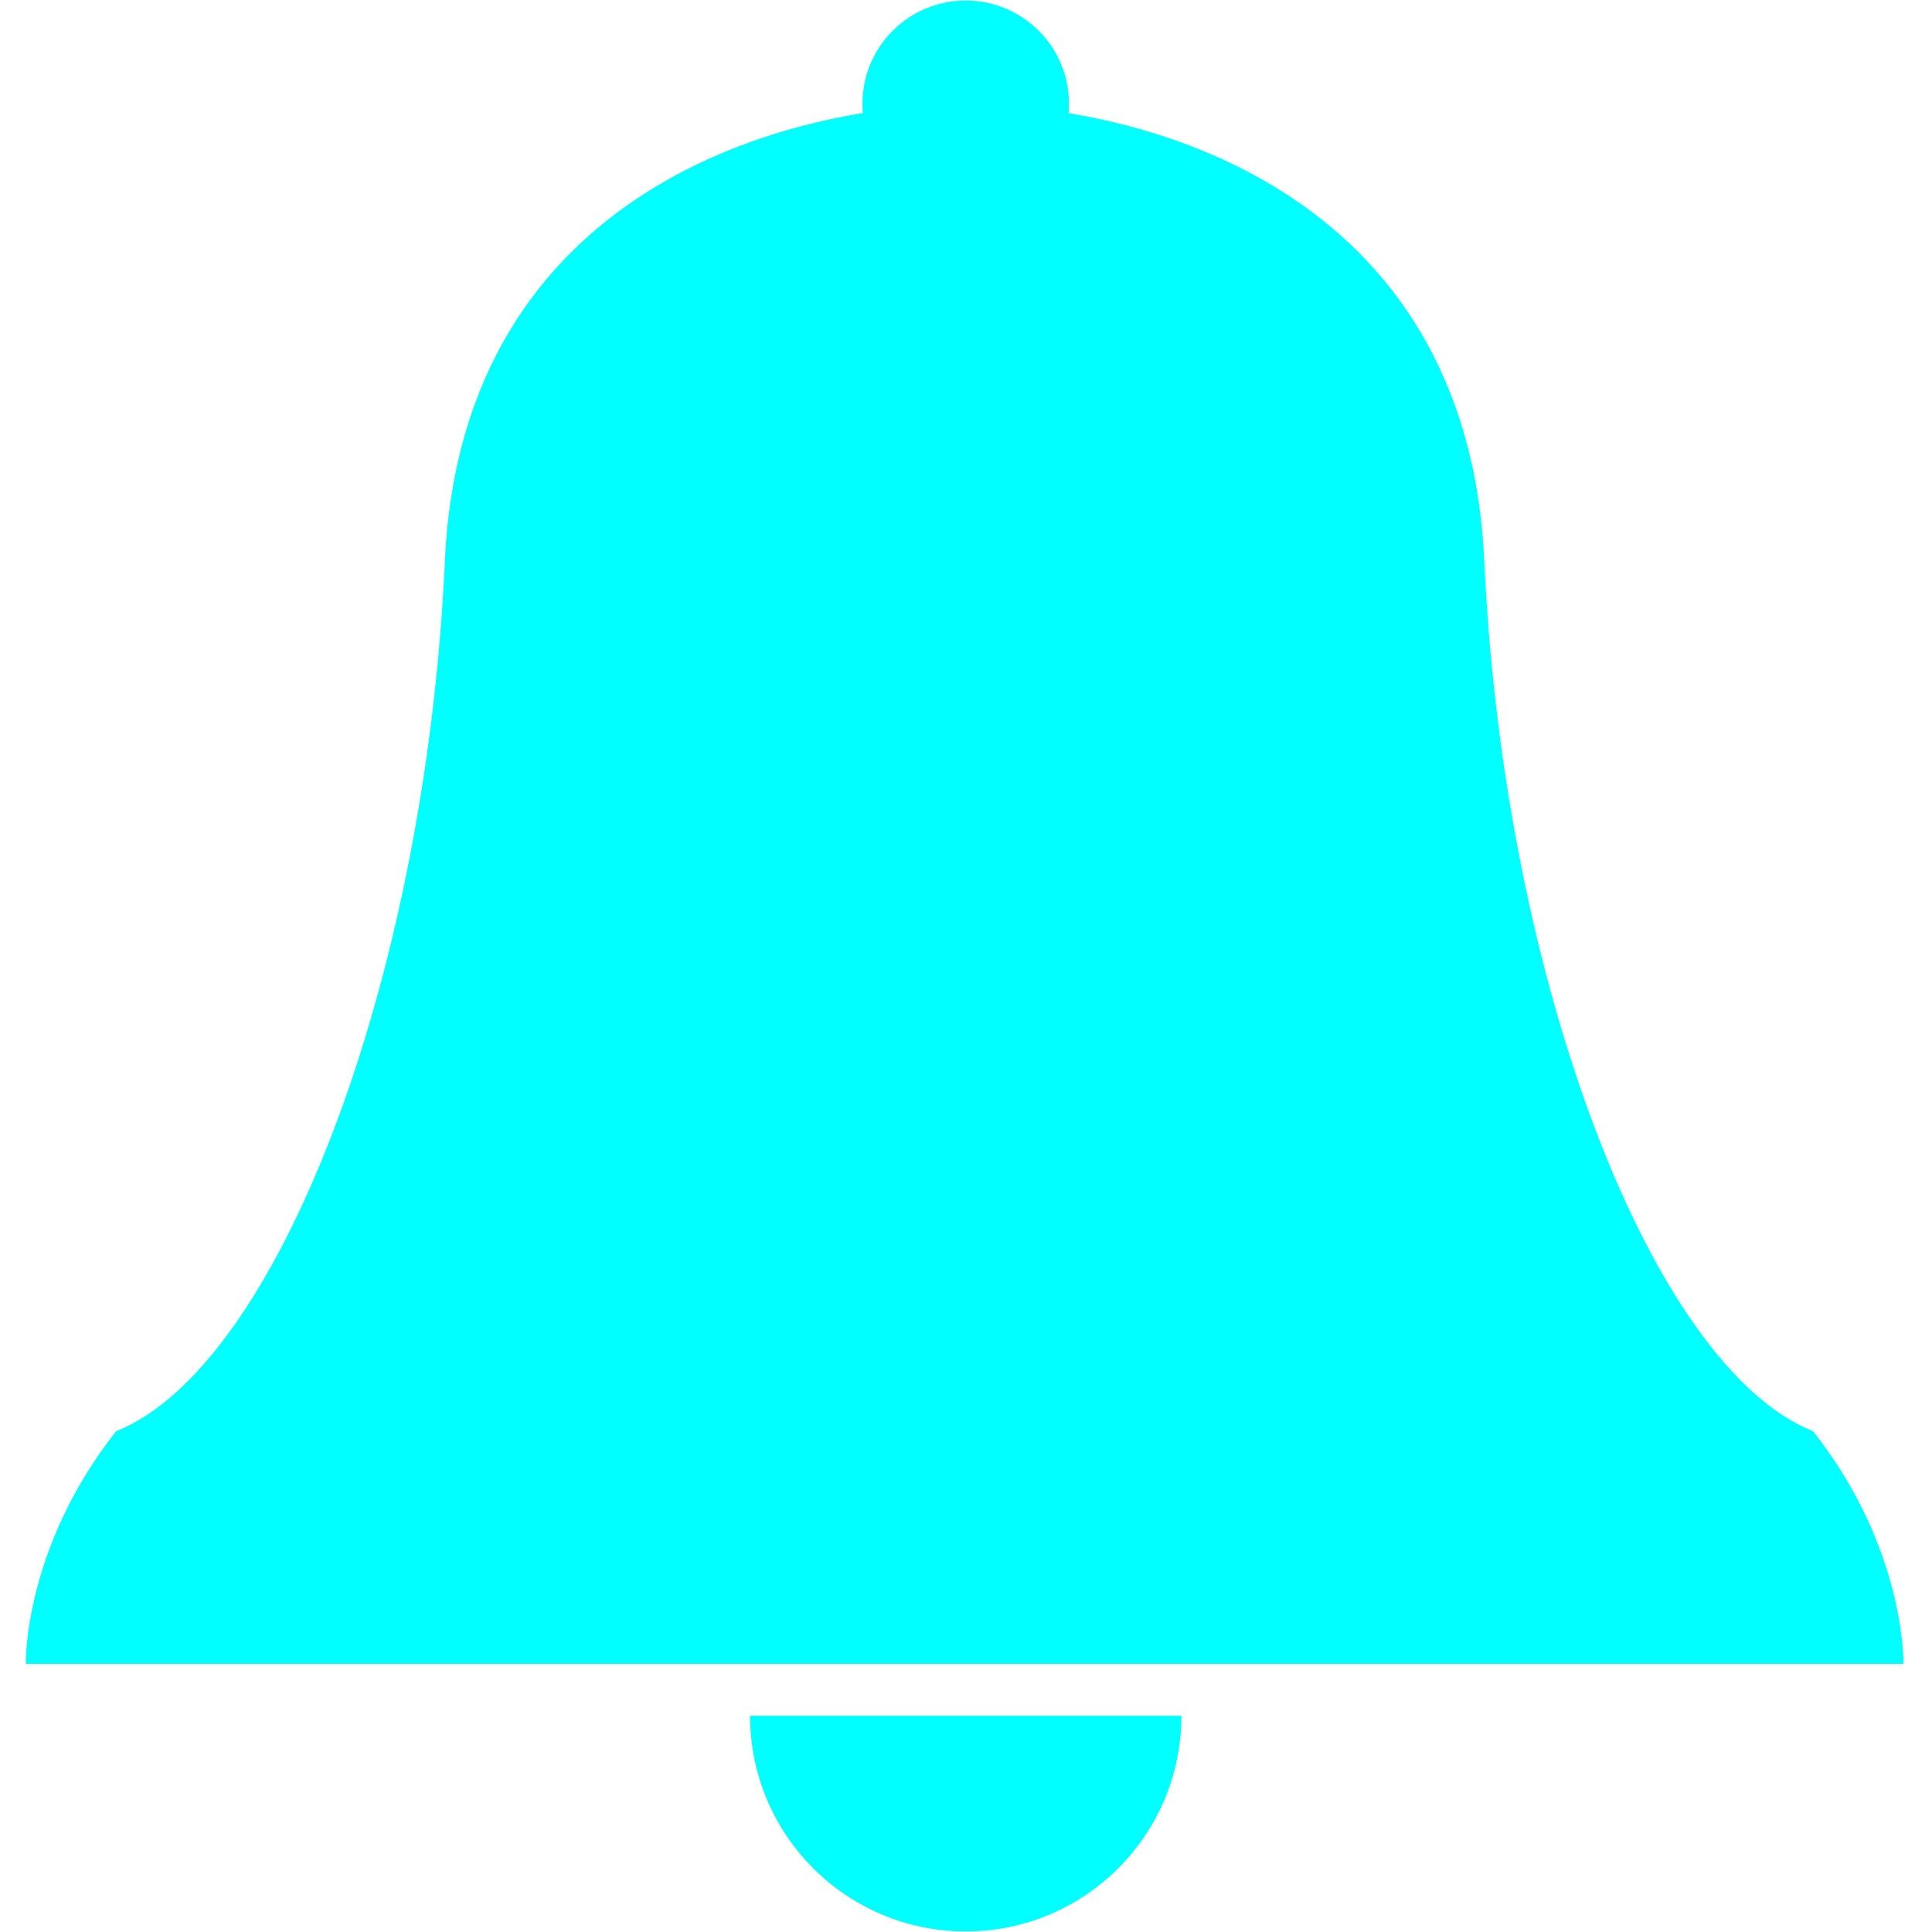 <svg version="1.1" viewBox="0 0 500 500" xmlns="http://www.w3.org/2000/svg"><g transform="matrix(3.809 0 0 3.809 -2.369 -629.61)"><g transform="matrix(1.232,0,0,1.232,-13.971,-70.307)" fill="#0ff"><path d="m36.382 222.18c-1.081 23.448-9.341 44.505-18.132 47.985-5.128 6.502-4.983 12.831-4.983 12.831h103.55s.145-6.329-4.983-12.831c-8.791-3.48-17.051-24.537-18.132-47.985-.951-20.621-18.995-25.184-28.614-25.184s-27.759 4.563-28.71 25.184z"/><circle cx="65.104" cy="196.96" r="5.695" style="paint-order:stroke markers fill"/><path d="m76.998 285.86c1e-6 6.569-5.325 11.893-11.893 11.893-6.569 0-11.893-5.325-11.893-11.893z" style="paint-order:stroke markers fill"/></g></g></svg>
